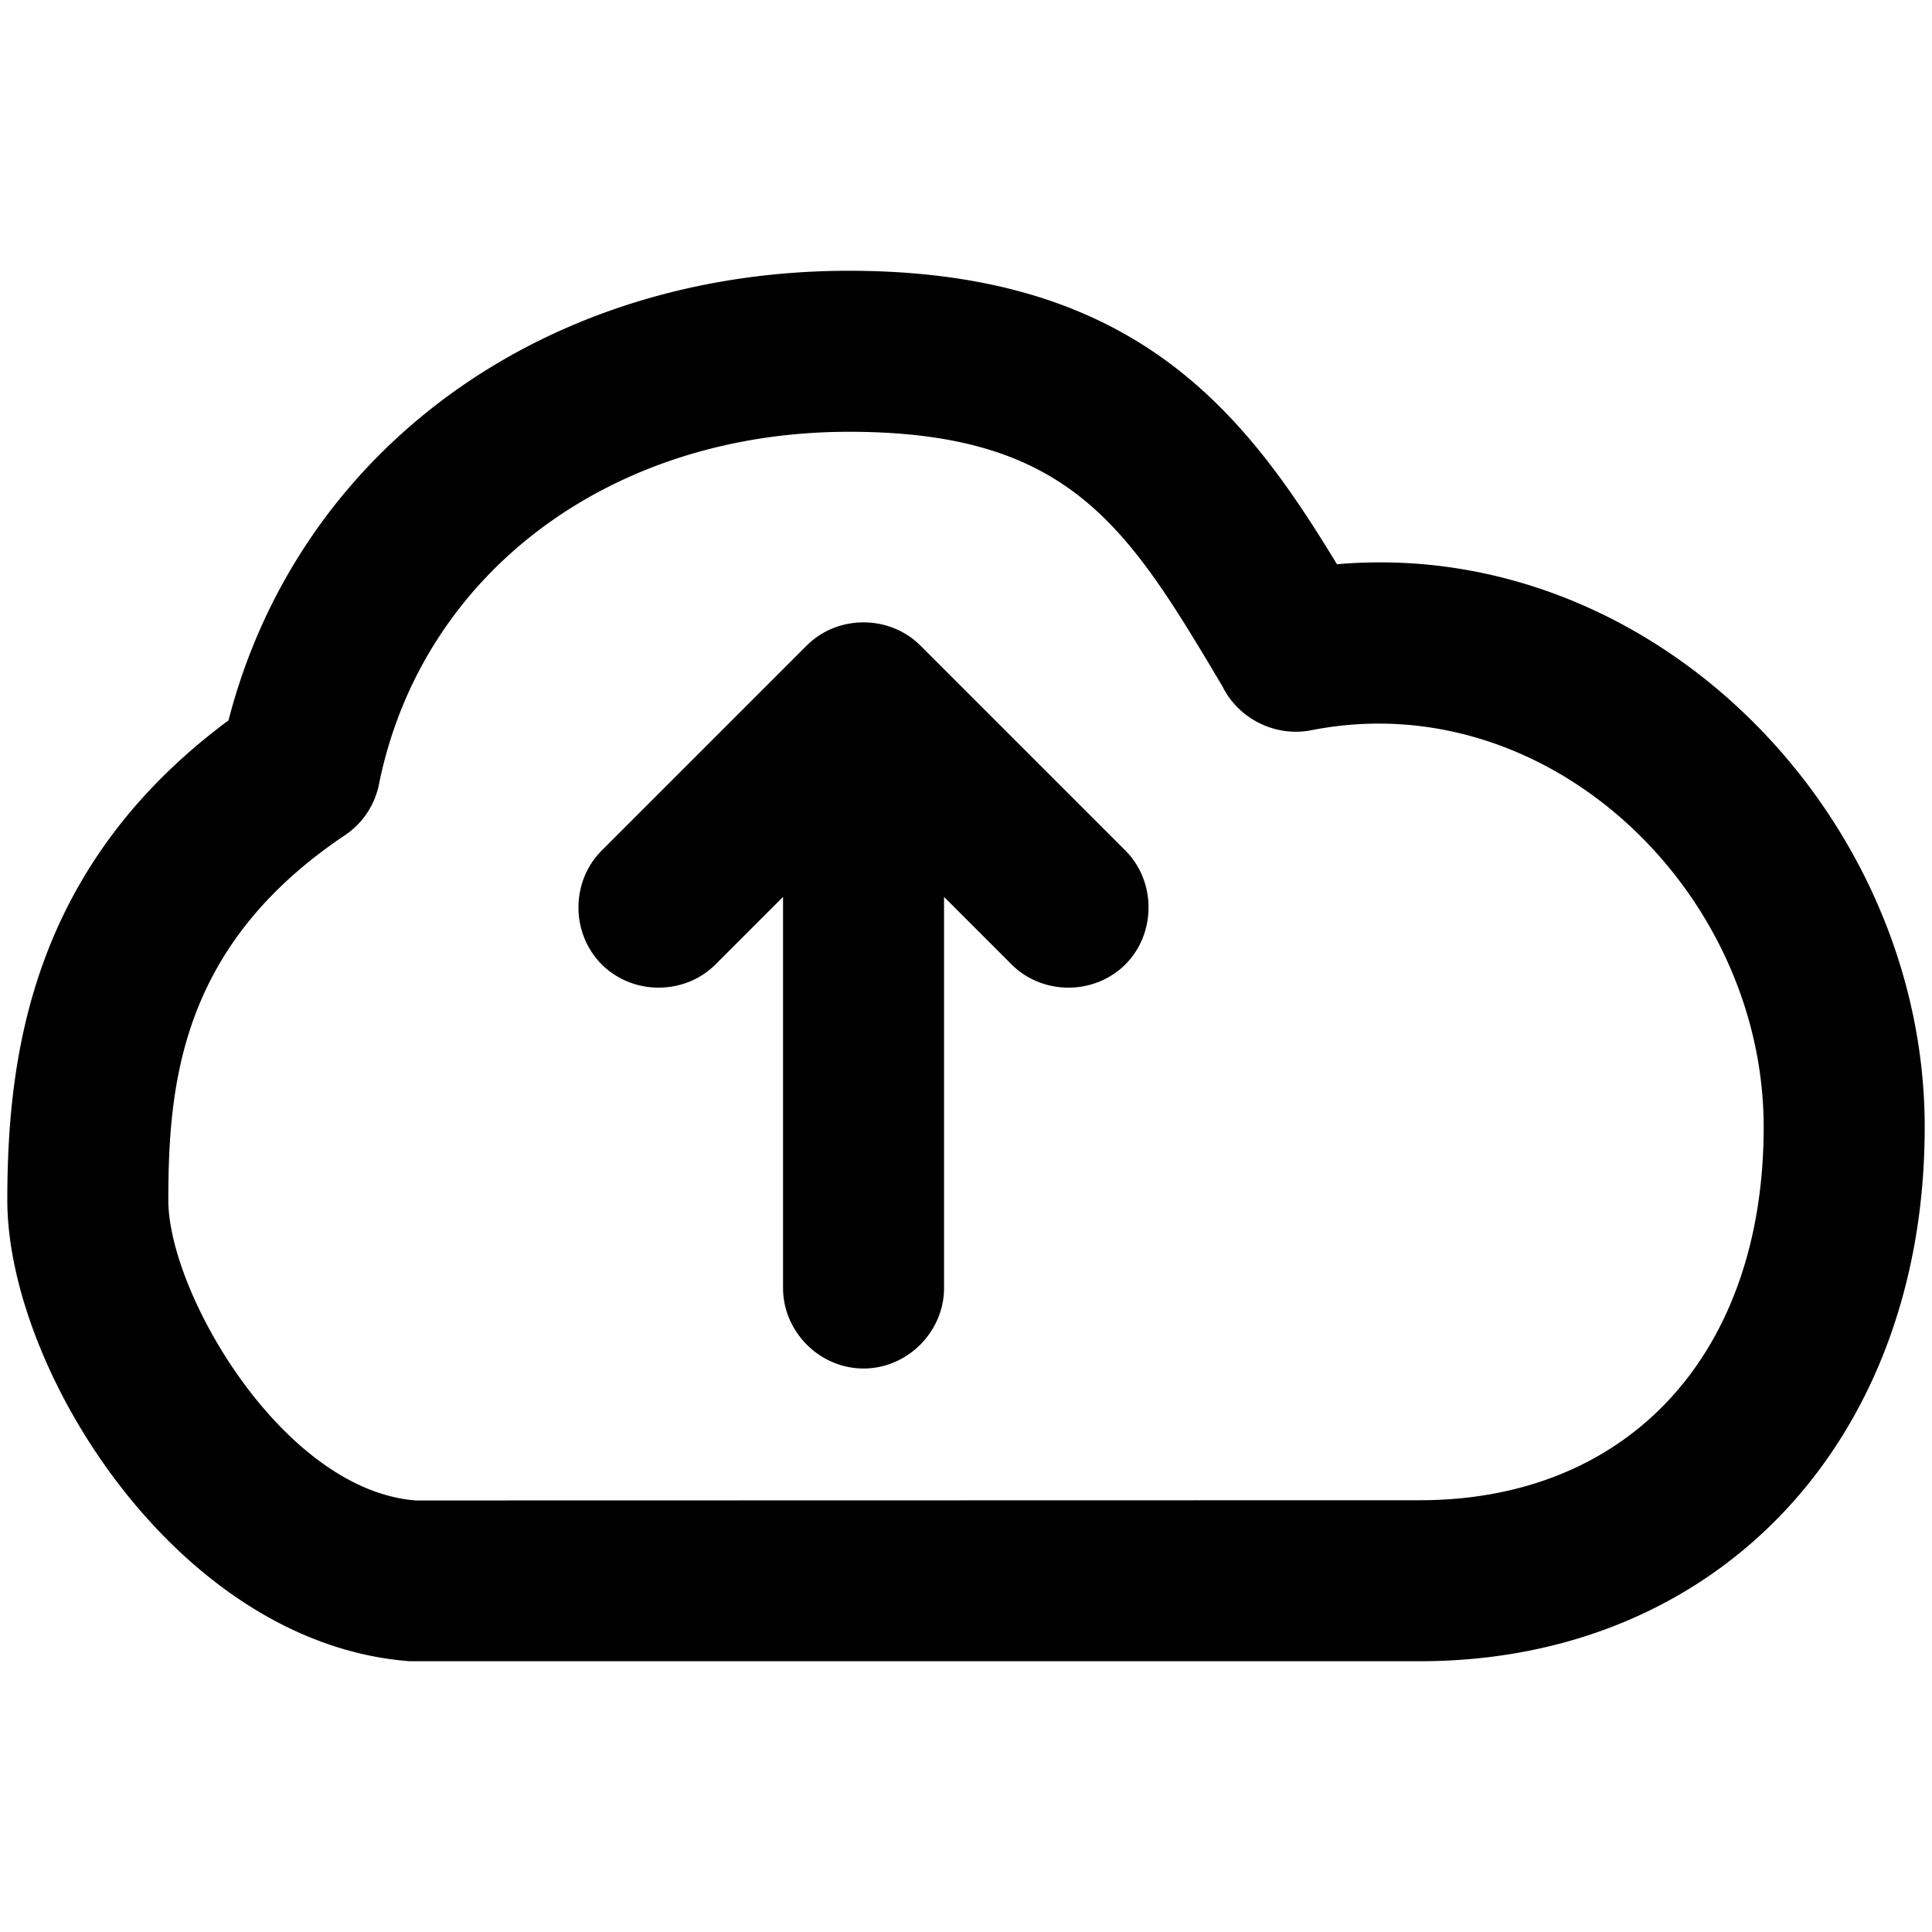 <svg viewBox="0 0 264 264" xmlns="http://www.w3.org/2000/svg">
    <path d="M55.999 227.001c-31.739-2.382-55-39.851-55-63 0-20.262 3.533-45.762 30.224-65.563 9.536-36.934 43.034-61.437 84.776-61.437 39.385 0 54.2 19.562 66.692 40.1 43.321-3.744 80.312 34.349 80.312 76.899 0 42.982-28.374 73-69 73zm-4.216-119.828a11 11 0 0 1-4.658 6.964C24.864 129.059 23 147.699 23 164c0 12.665 15.661 39.651 33.833 41.032l137.166-.031c28.552 0 47-20.019 47-51 0-32.17-29.419-60.641-61.87-54.208-4.876.941-9.92-1.575-12.1-6.037-12.91-21.672-20.7-34.755-51.028-34.755-32.605 0-58.412 19.359-64.218 48.172M107 176v-53.443l-9.221 9.222c-4.237 4.237-11.32 4.237-15.557 0s-4.237-11.32 0-15.557l28-28c4.236-4.236 11.32-4.236 15.556 0l28 28c4.218 4.217 4.218 11.34 0 15.557-4.231 4.238-11.327 4.238-15.558 0l-9.221-9.222v53.444c0 5.991-5.009 11-11 11-5.991-.001-10.999-5.009-10.999-11z"/>
</svg>
